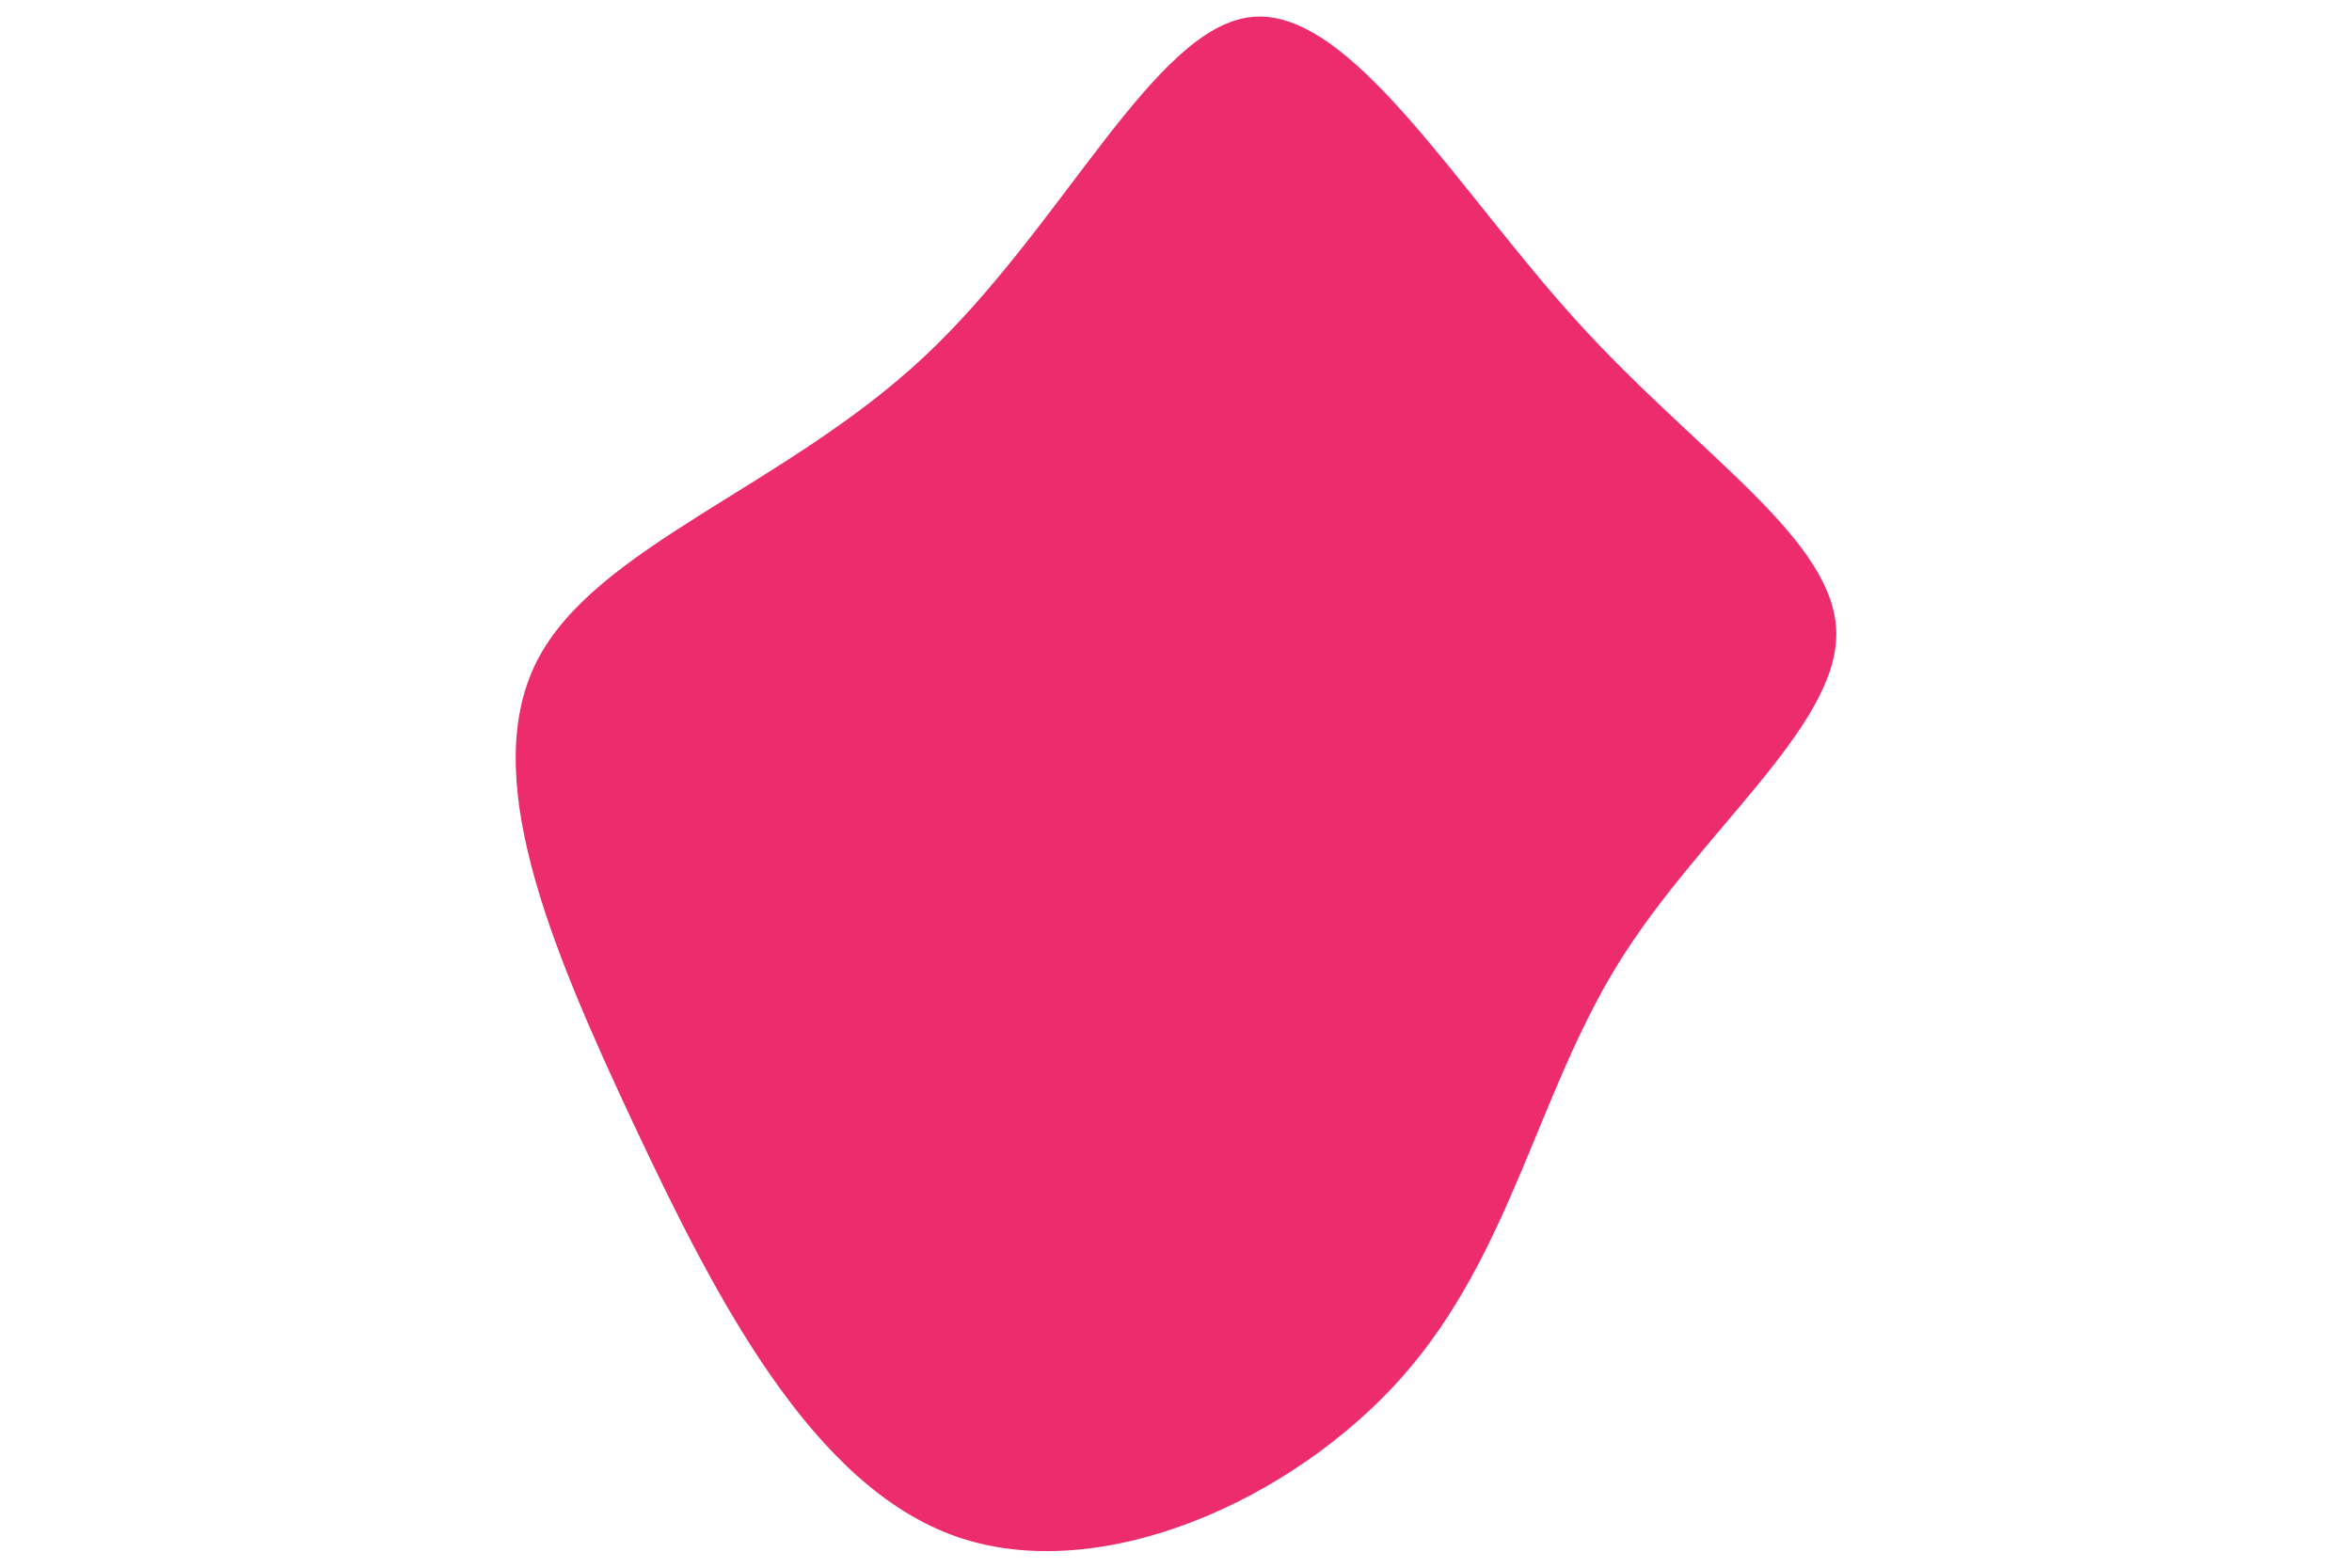 <svg id="visual" viewBox="0 0 900 600" width="900" height="600" xmlns="http://www.w3.org/2000/svg" xmlns:xlink="http://www.w3.org/1999/xlink" version="1.1"><g transform="translate(476.169 288.07)"><path d="M127.9 -164.4C174.3 -113.4 226.5 -81.3 226.5 -45.3C226.4 -9.3 174.1 30.5 143 80.8C111.9 131.1 101.9 192 60.3 239C18.6 286 -54.8 319.2 -110 300.1C-165.2 280.9 -202.1 209.5 -234.1 141.3C-266 73.2 -293 8.4 -270.6 -35.3C-248.1 -79 -176.1 -101.5 -122.8 -151.3C-69.4 -201.1 -34.7 -278 3 -281.6C40.7 -285.2 81.4 -215.4 127.9 -164.4" fill="#ec2c6c"></path></g></svg>